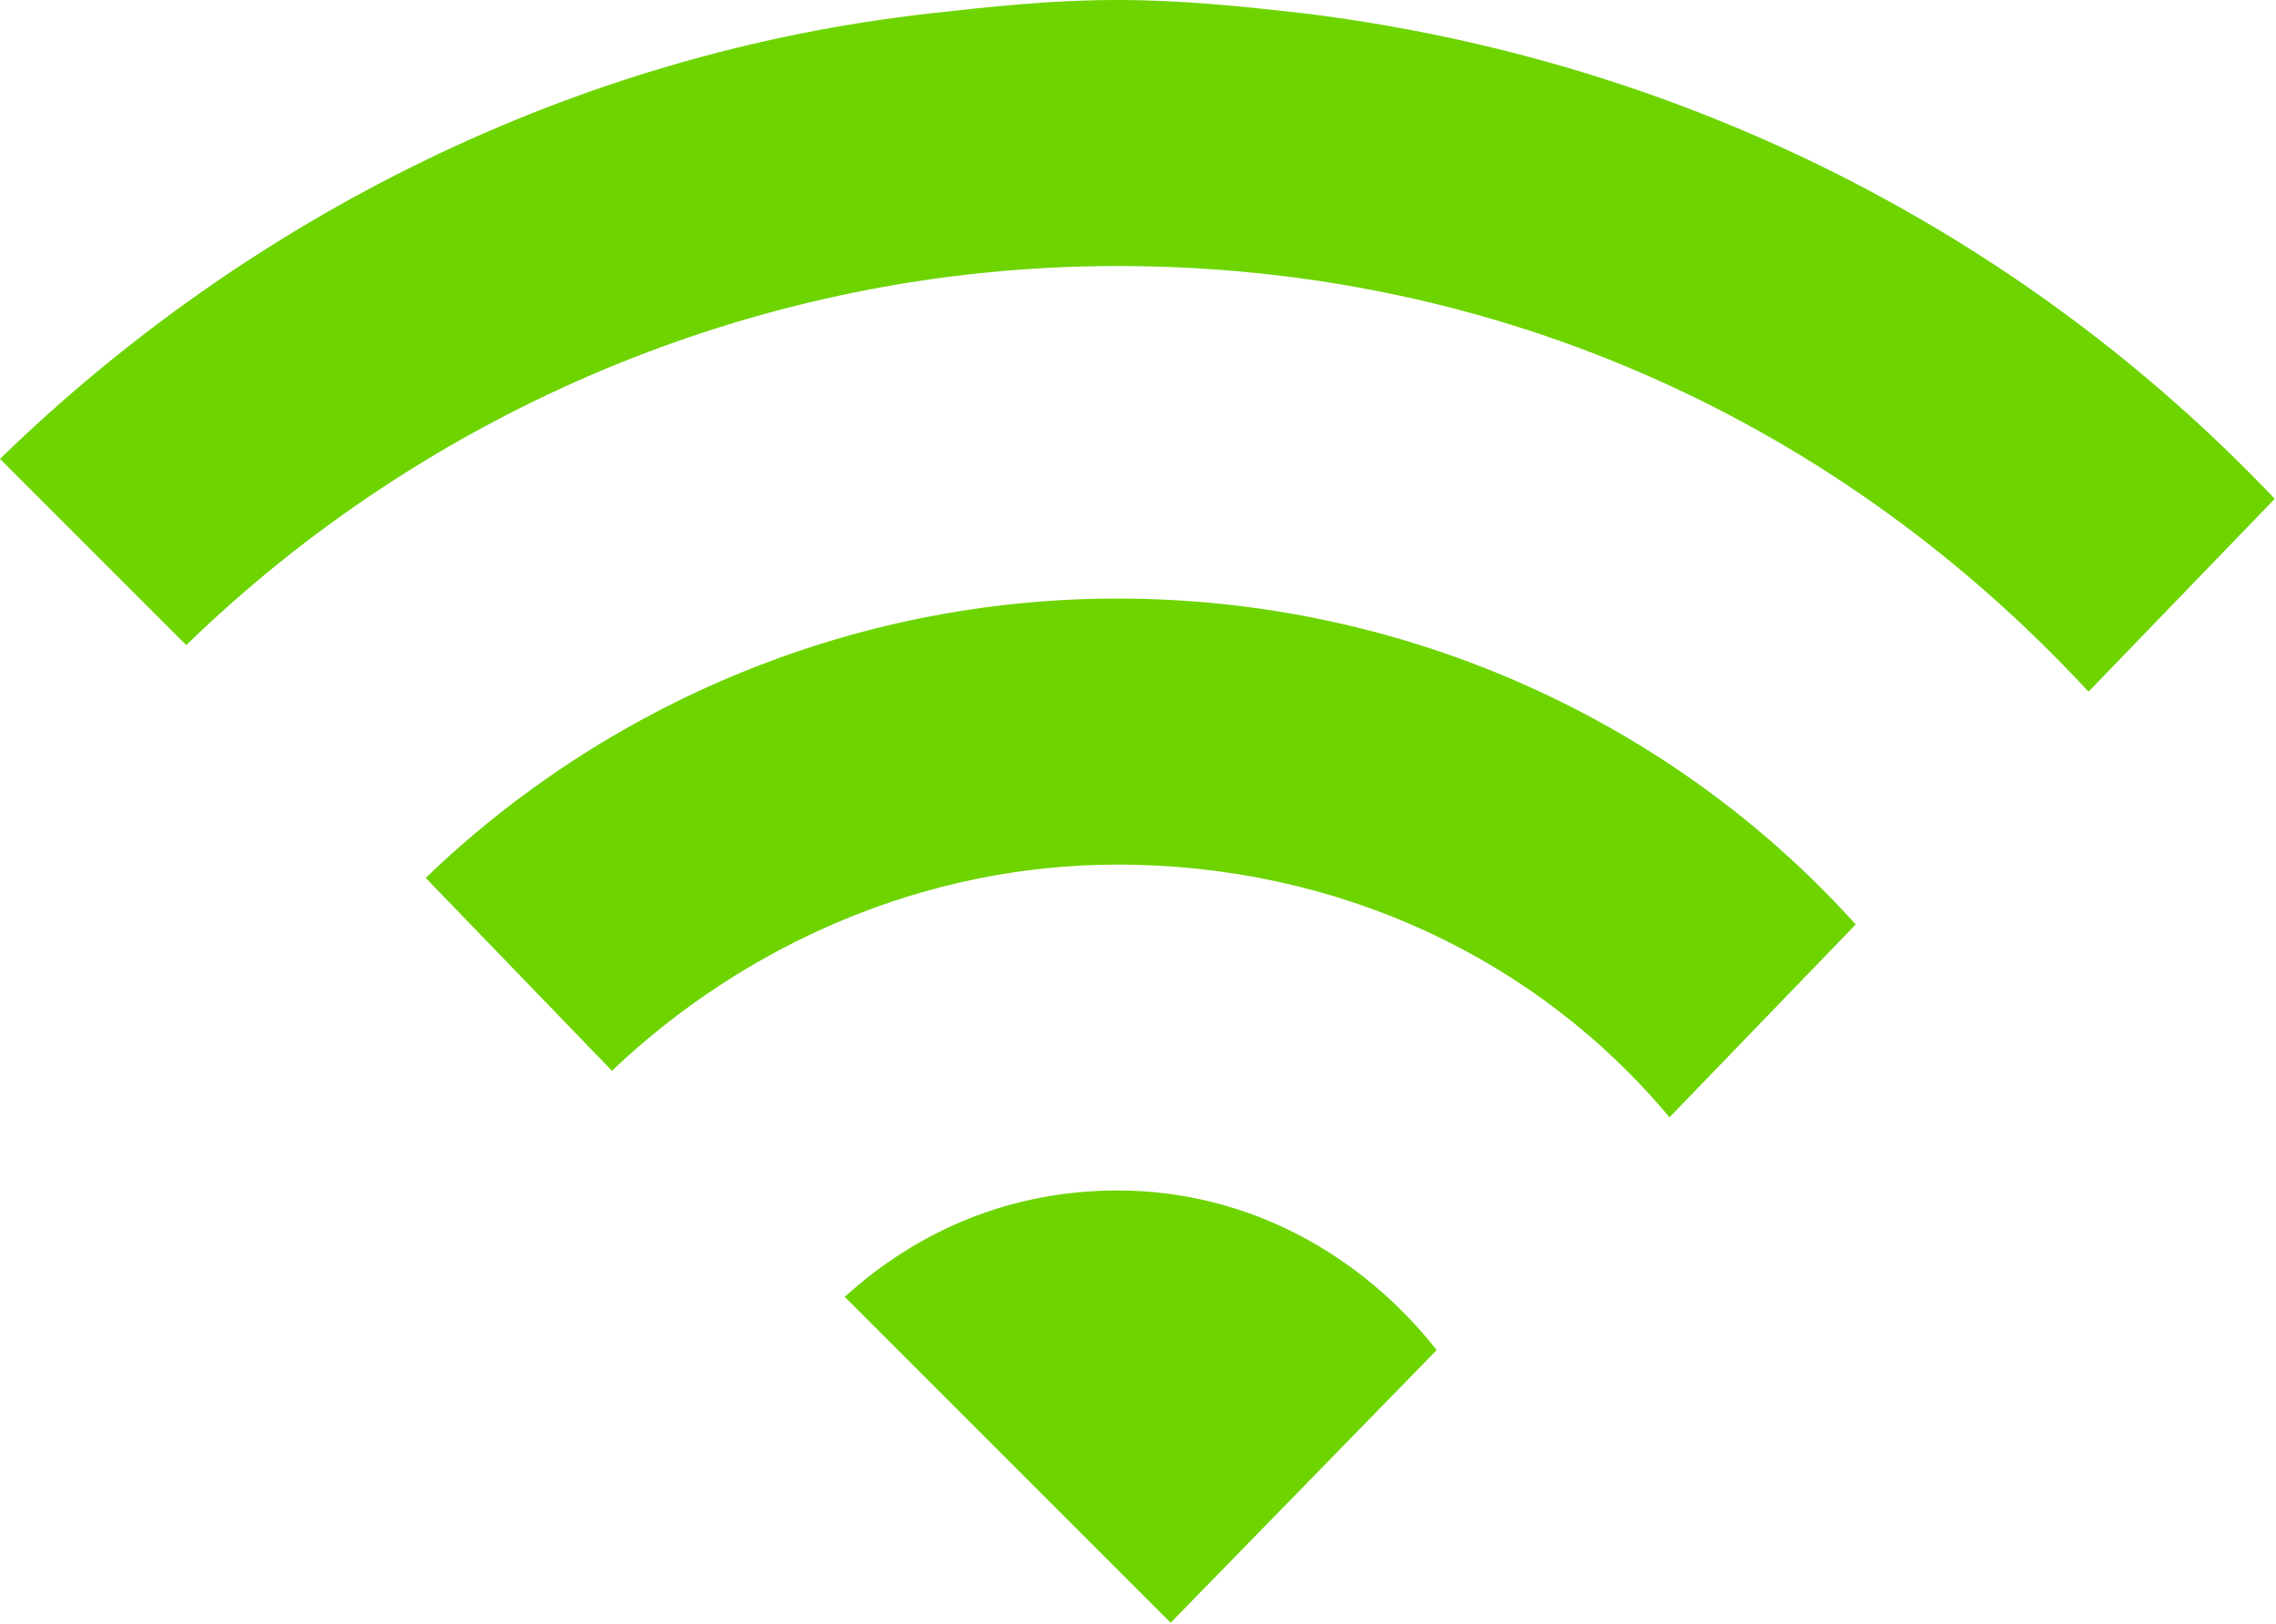 <?xml version="1.0" encoding="UTF-8"?>
<svg width="730px" height="521px" viewBox="0 0 730 521" version="1.1" xmlns="http://www.w3.org/2000/svg" xmlns:xlink="http://www.w3.org/1999/xlink">
    <title>xinhao</title>
    <g id="页面-1" stroke="none" stroke-width="1" fill="none" fill-rule="evenodd">
        <g id="xinhao" fill="#6DD400" fill-rule="nonzero">
            <path d="M358.4,85.333 C243.2,85.333 136.533,132.267 59.733,206.933 L0,147.2 C78.933,70.4 183.467,17.067 298.667,4.267 C317.867,2.133 337.067,2.84217094e-14 358.4,2.84217094e-14 C379.733,2.84217094e-14 398.933,2.133 418.133,4.267 C539.733,19.2 648.533,74.667 729.6,160 L669.867,221.867 C590.933,136.533 482.133,85.333 358.4,85.333 L358.4,85.333 Z" id="路径"></path>
            <path d="M358.4,277.333 C296.533,277.333 238.933,302.933 196.267,343.467 L136.533,281.6 C194.133,226.133 273.067,192 358.4,192 C452.267,192 537.6,232.533 595.2,296.533 L535.467,358.4 C492.8,307.2 428.8,277.333 358.4,277.333 Z M270.933,416 C294.4,394.667 324.267,381.867 358.4,381.867 C401.067,381.867 437.333,403.2 460.8,433.067 L375.467,520.533 L270.933,416 L270.933,416 Z" id="形状"></path>
        </g>
    </g>
</svg>